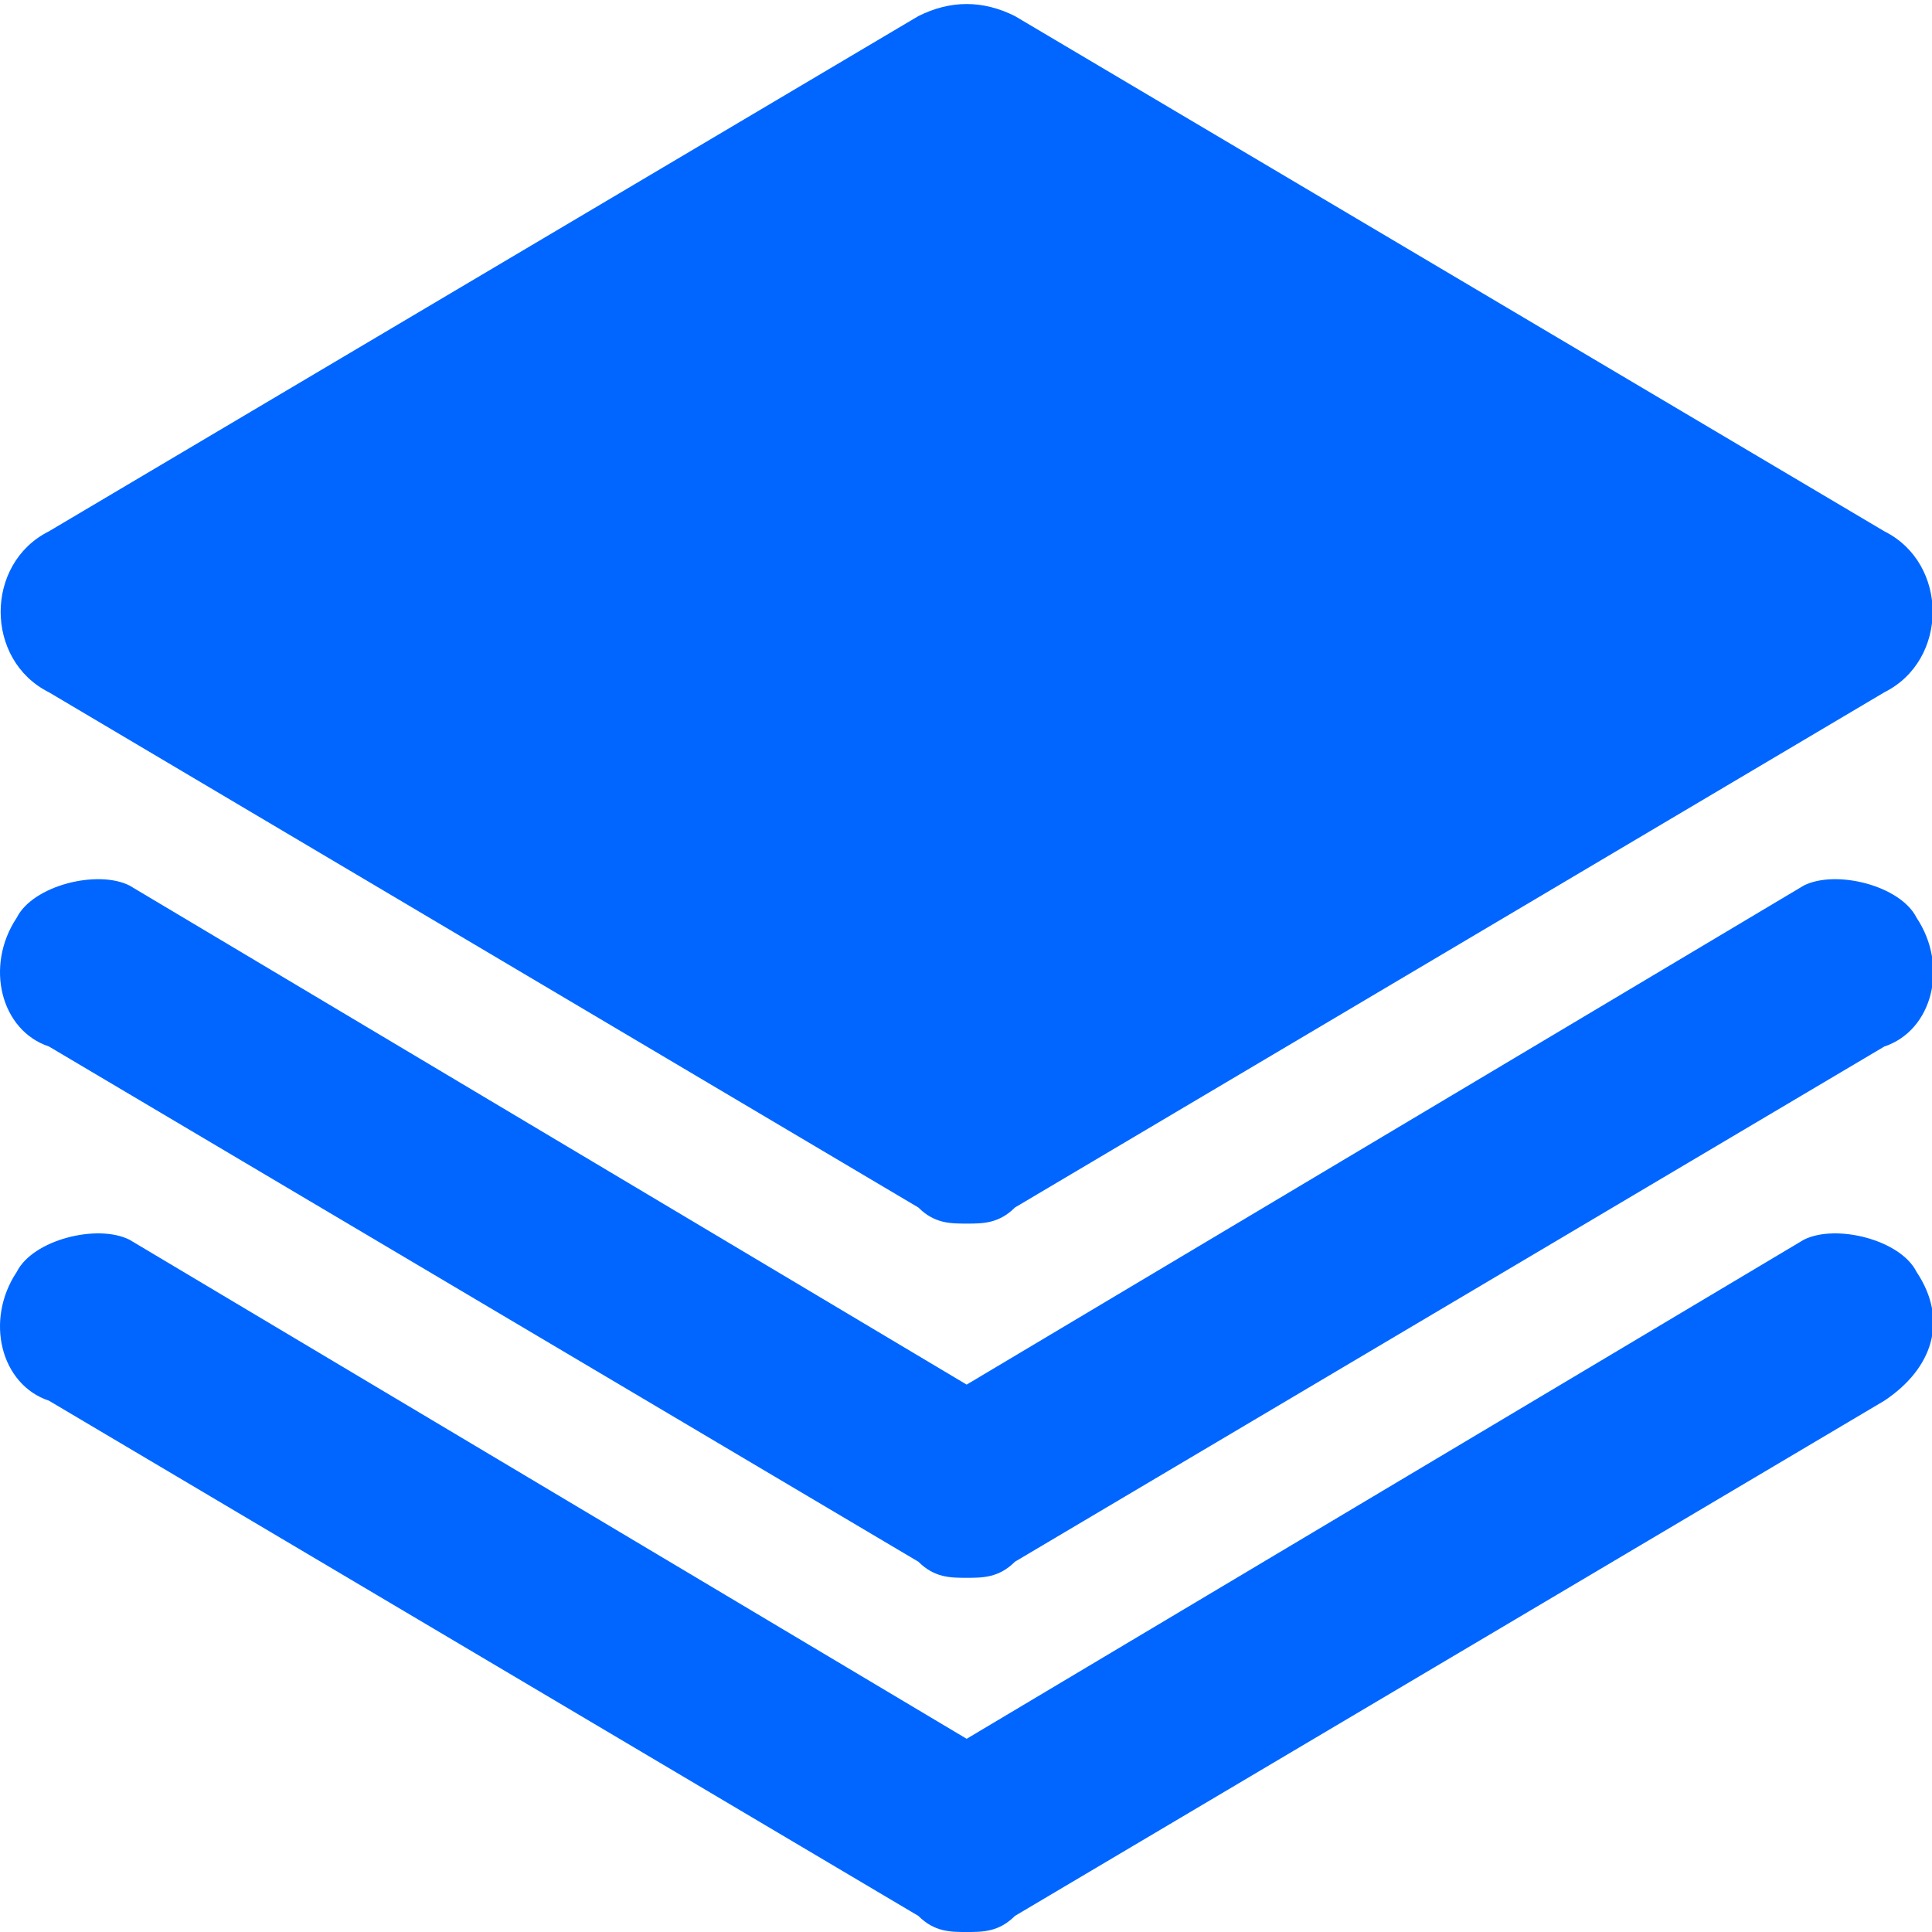 <svg t="1601799406740" class="icon" viewBox="0 0 1024 1024" version="1.1" xmlns="http://www.w3.org/2000/svg" p-id="3415" width="200" height="200"><path d="M25.946 366.933l460.8 273.067c8.533 8.533 17.067 8.533 25.6 8.533 8.533 0 17.067 0 25.6-8.533l460.8-273.067c17.067-8.533 25.6-25.6 25.6-42.667s-8.533-34.133-25.6-42.667L537.946 8.533c-17.067-8.533-34.133-8.533-51.2 0L25.946 281.6c-17.067 8.533-25.6 25.6-25.6 42.667s8.533 34.133 25.6 42.667" fill="#0066FF" p-id="3416"></path><path d="M956.079 469.333L512.346 733.867 68.612 469.333c-17.067-8.533-51.2 0-59.733 17.067-17.067 25.6-8.533 59.733 17.067 68.267l460.8 273.067c8.533 8.533 17.067 8.533 25.6 8.533 8.533 0 17.067 0 25.6-8.533l460.8-273.067c25.6-8.533 34.133-42.667 17.067-68.267-8.533-17.067-42.667-25.6-59.733-17.067" fill="#0066FF" p-id="3417"></path><path d="M956.079 657.067L512.346 921.6 68.612 657.067c-17.067-8.533-51.2 0-59.733 17.067-17.067 25.6-8.533 59.733 17.067 68.267l460.8 273.067c8.533 8.533 17.067 8.533 25.6 8.533 8.533 0 17.067 0 25.6-8.533l460.8-273.067c25.6-17.067 34.133-42.667 17.067-68.267-8.533-17.067-42.667-25.6-59.733-17.067" fill="#0066FF" p-id="3418"></path></svg>